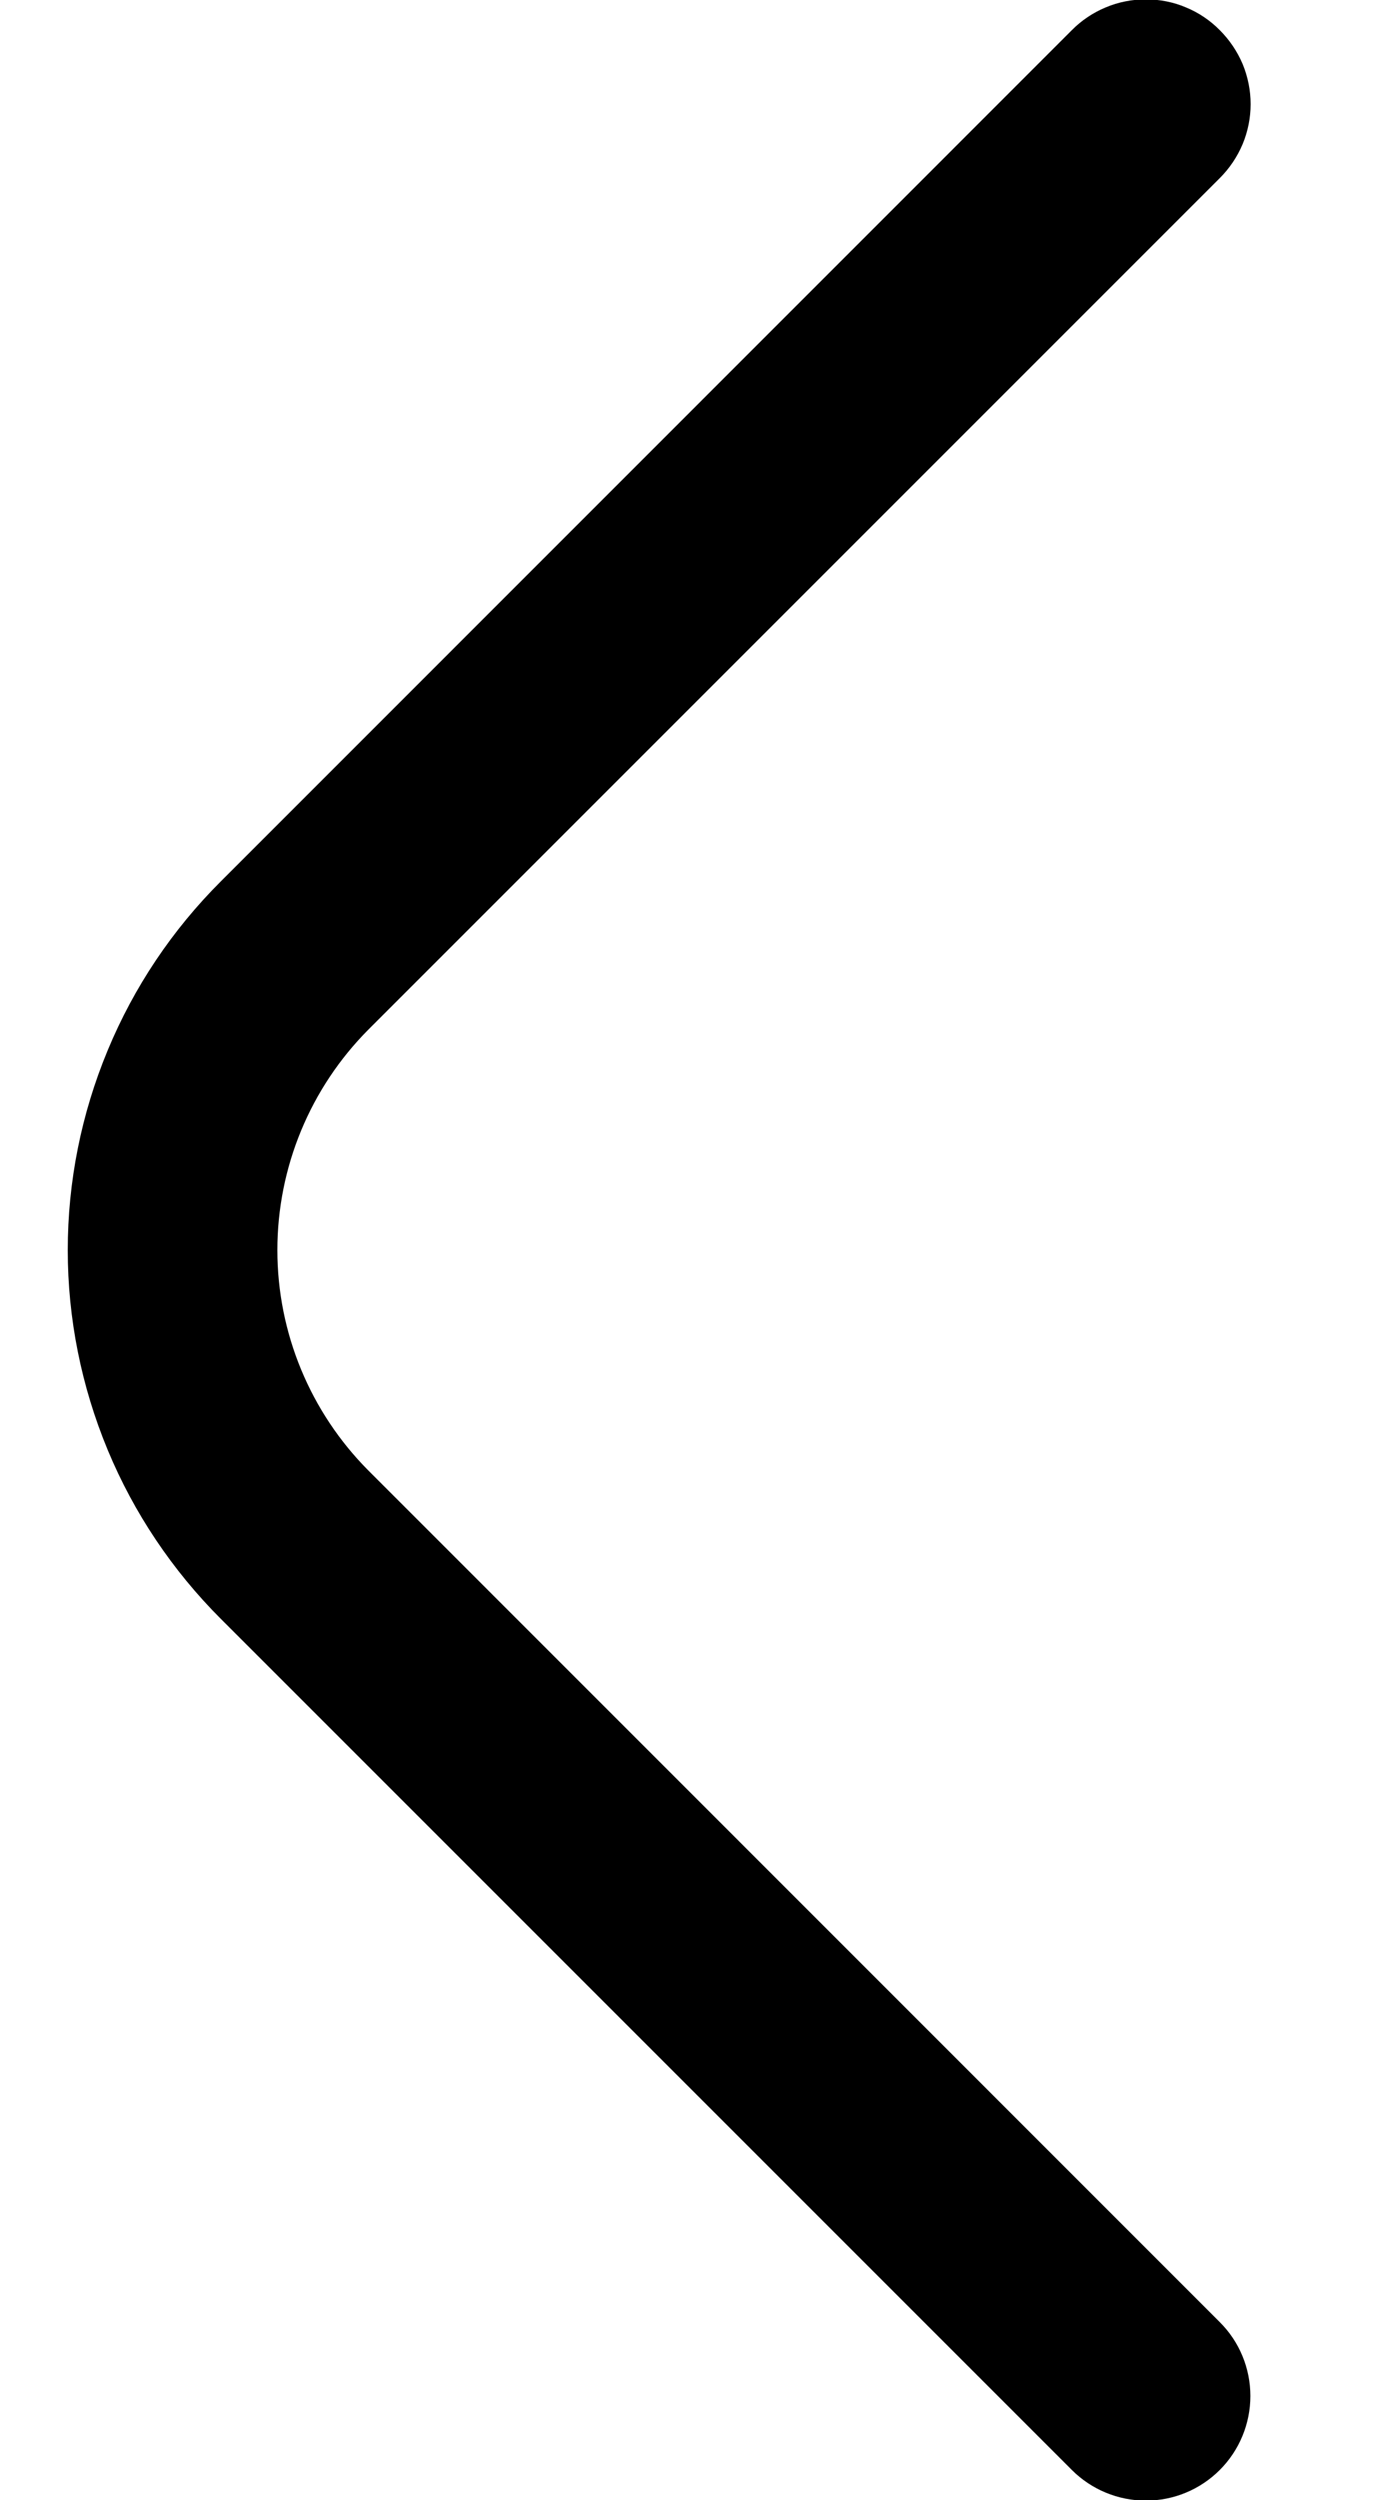 <svg width="11" height="20" viewBox="0 0 11 20" fill="none" xmlns="http://www.w3.org/2000/svg">
<path d="M8.575 0.241L1.767 7.05C1.379 7.437 1.071 7.896 0.861 8.403C0.651 8.909 0.542 9.451 0.542 10C0.542 10.548 0.651 11.09 0.861 11.597C1.071 12.103 1.379 12.562 1.767 12.95L8.575 19.758C8.732 19.915 8.945 20.003 9.167 20.003C9.389 20.003 9.601 19.915 9.758 19.758C9.915 19.601 10.003 19.388 10.003 19.166C10.003 18.944 9.915 18.731 9.758 18.575L2.95 11.766C2.482 11.297 2.219 10.662 2.219 10C2.219 9.337 2.482 8.702 2.95 8.233L9.758 1.425C9.836 1.347 9.898 1.255 9.941 1.153C9.983 1.052 10.005 0.943 10.005 0.833C10.005 0.723 9.983 0.614 9.941 0.512C9.898 0.411 9.836 0.319 9.758 0.241C9.681 0.163 9.589 0.101 9.487 0.059C9.386 0.016 9.277 -0.005 9.167 -0.005C9.057 -0.005 8.948 0.016 8.846 0.059C8.745 0.101 8.652 0.163 8.575 0.241Z" fill="black"/>
</svg>
